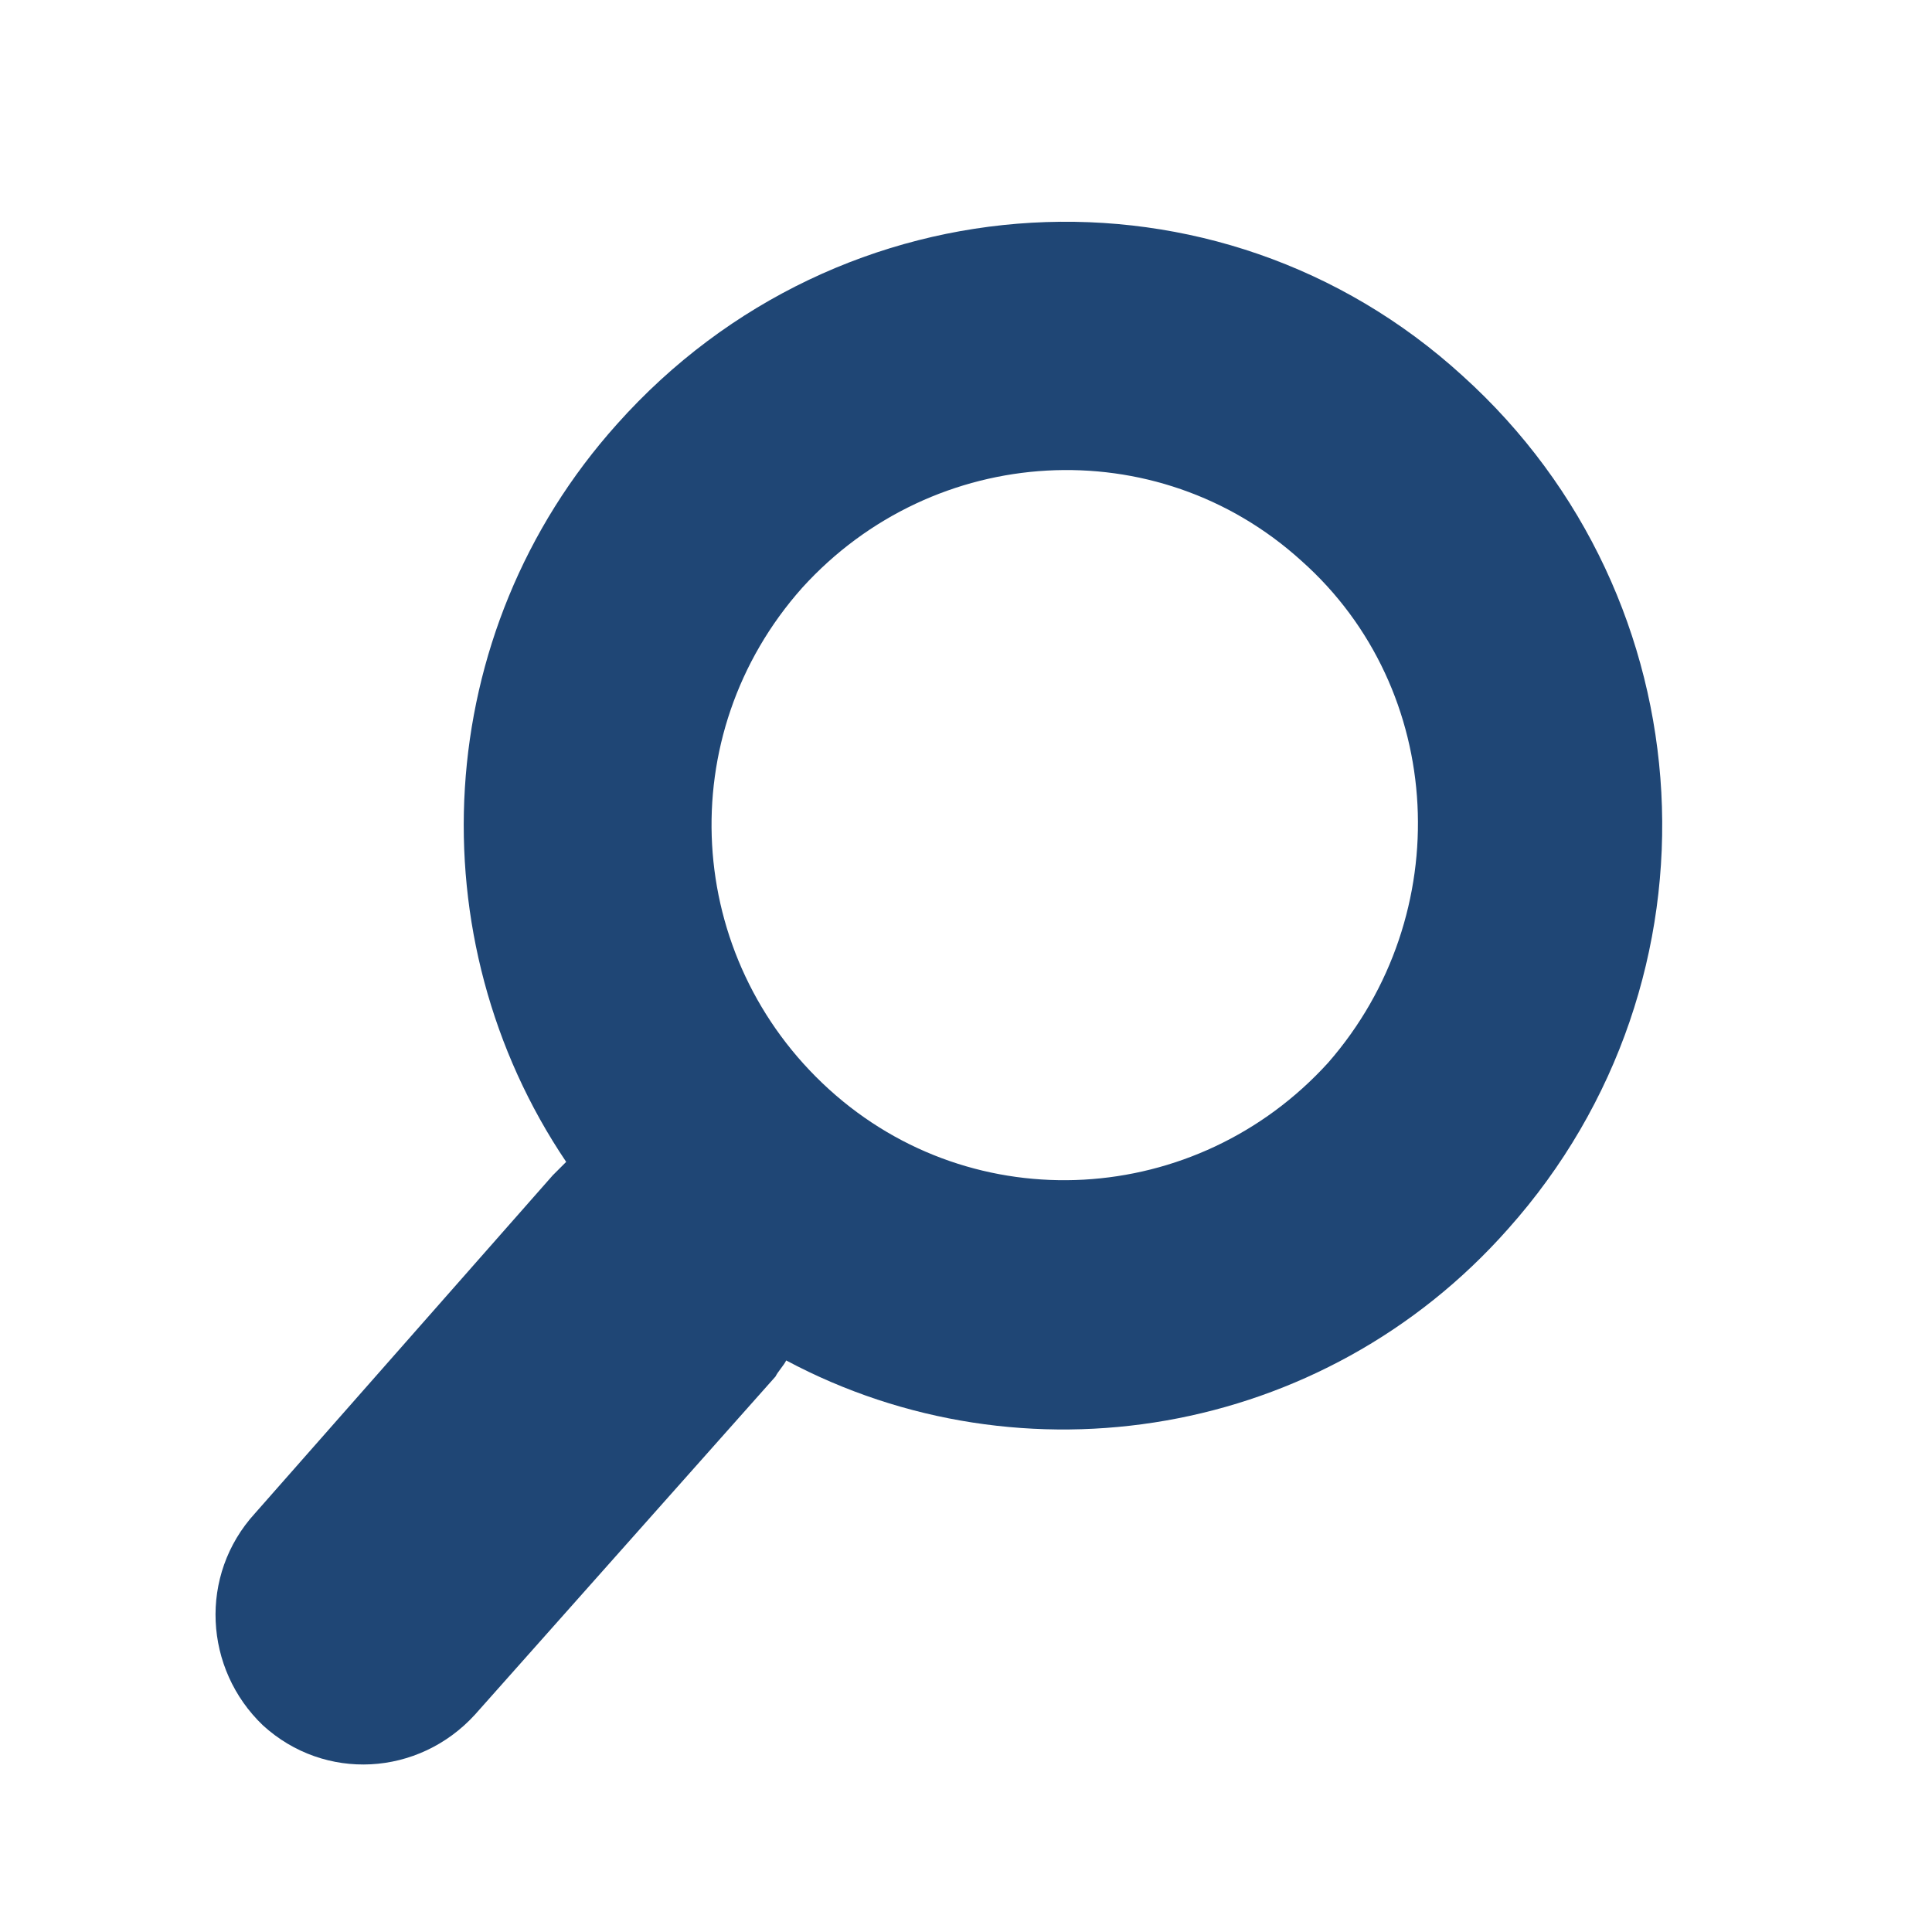 <?xml version="1.0" encoding="utf-8"?>
<!-- Generator: Adobe Illustrator 21.1.0, SVG Export Plug-In . SVG Version: 6.00 Build 0)  -->
<svg version="1.1" id="Layer_7" xmlns="http://www.w3.org/2000/svg" xmlns:xlink="http://www.w3.org/1999/xlink" x="0px" y="0px"
     viewBox="0 0 72 72" style="enable-background:new 0 0 72 72;" xml:space="preserve" width="20px" height="20px">
  <style type="text/css">
    .st0 {fill:#1f4675;}
  </style>
<g>
  <path class="st0" d="M9.8,64.3c2.3,2.1,5.8,1.9,7.9-0.4l11.2-12.6c0.1-0.2,0.3-0.4,0.4-0.6c8.8,4.7,20,2.9,26.9-4.9c8.3-9.3,7.5-23.5-1.7-31.8
    C45.4,5.7,31.3,6.5,23,15.8c-7,7.8-7.5,19.2-1.9,27.5c-0.2,0.2-0.3,0.3-0.5,0.5L9.5,56.4C7.4,58.7,7.6,62.2,9.8,64.3z M29.9,21.9
    c4.9-5.4,13.2-5.9,18.6-1c5.4,4.8,5.8,13.2,1,18.7c-4.9,5.4-13.2,5.9-18.6,1S25,27.4,29.9,21.9z"/>
</g>
</svg>
